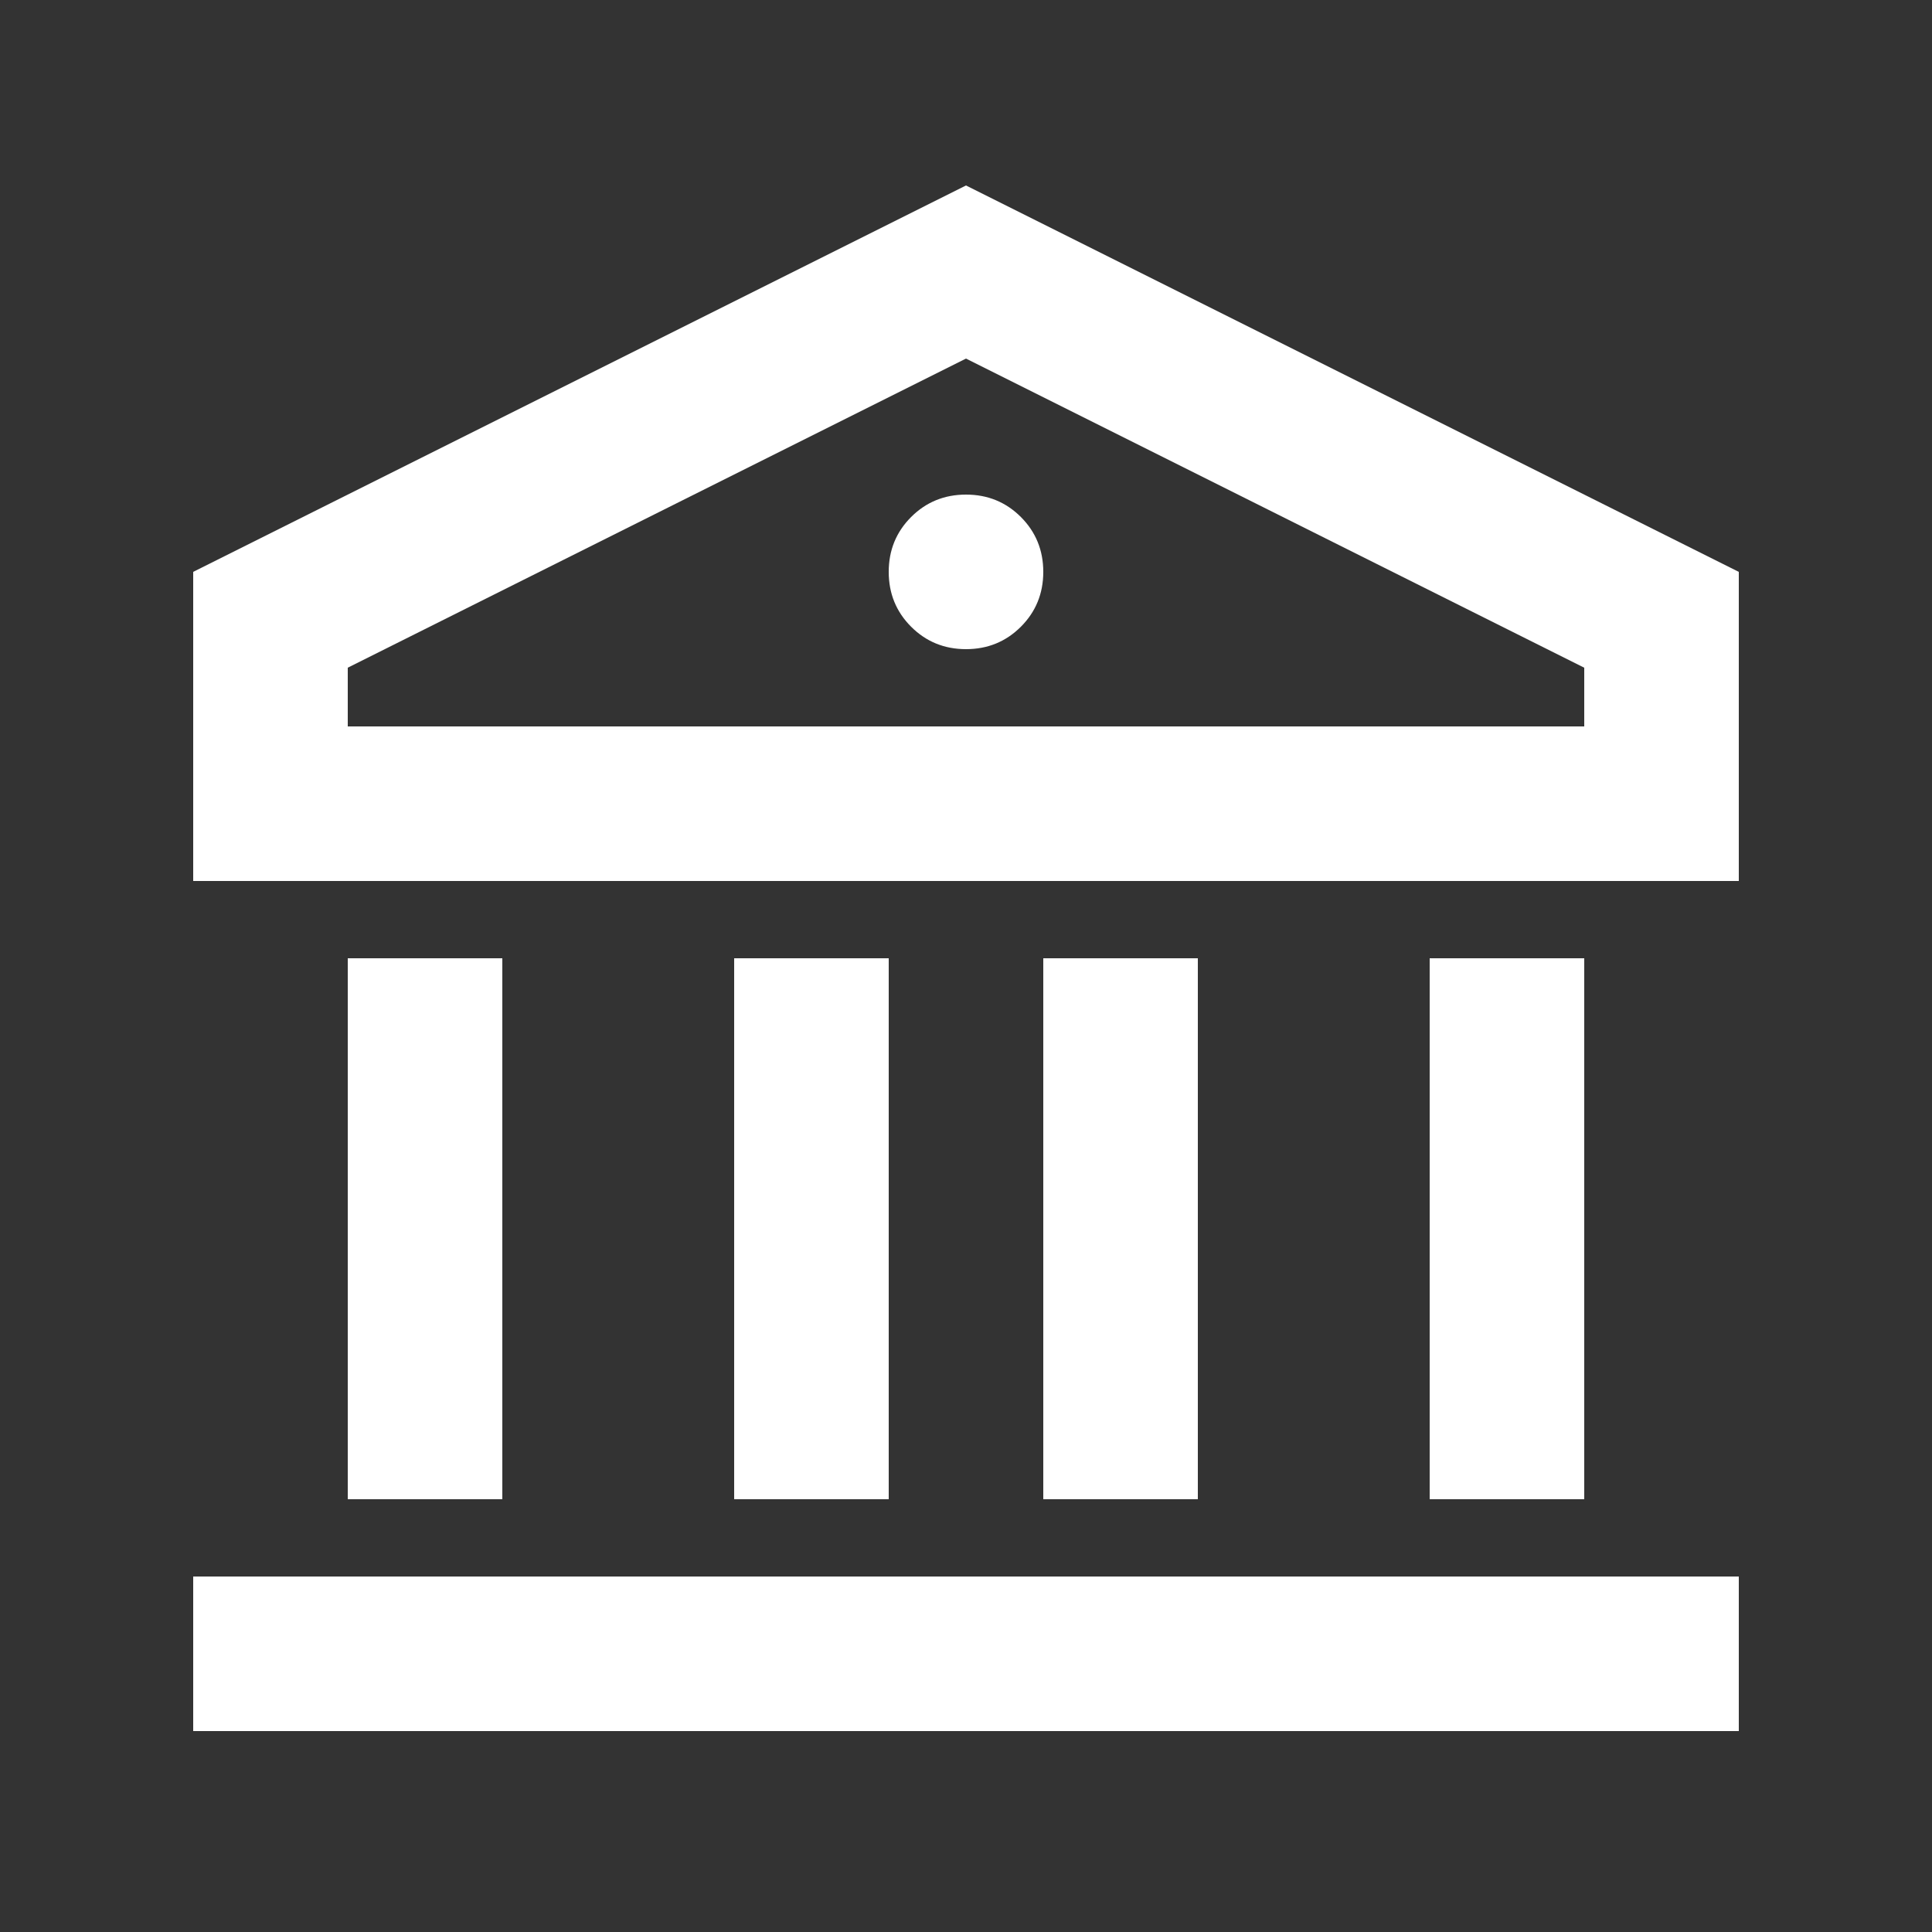 <svg width="25" height="25" viewBox="0 0 25 25" fill="none" xmlns="http://www.w3.org/2000/svg">
<rect x="0" y="0" width="25" height="25" fill="#333333" stroke="none"/>
<path d="M2.5 20.4H22.5V22.4H2.5V20.4ZM4.5 12.4H6.5V19.4H4.5V12.4ZM9.5 12.4H11.5V19.4H9.5V12.4ZM13.5 12.4H15.5V19.4H13.5V12.4ZM18.5 12.4H20.5V19.4H18.5V12.4ZM2.5 7.4L12.5 2.4L22.5 7.4V11.4H2.5V7.4ZM4.5 8.64V9.4H20.5V8.64L12.5 4.64L4.5 8.64ZM12.5 8.4C12.22 8.4 11.983 8.303 11.79 8.11C11.597 7.917 11.5 7.68 11.5 7.4C11.5 7.12 11.597 6.883 11.79 6.69C11.983 6.497 12.22 6.4 12.5 6.4C12.78 6.4 13.017 6.497 13.21 6.69C13.403 6.883 13.5 7.12 13.5 7.4C13.5 7.68 13.403 7.917 13.21 8.11C13.017 8.303 12.78 8.4 12.5 8.4Z" fill="white"/>
</svg>
